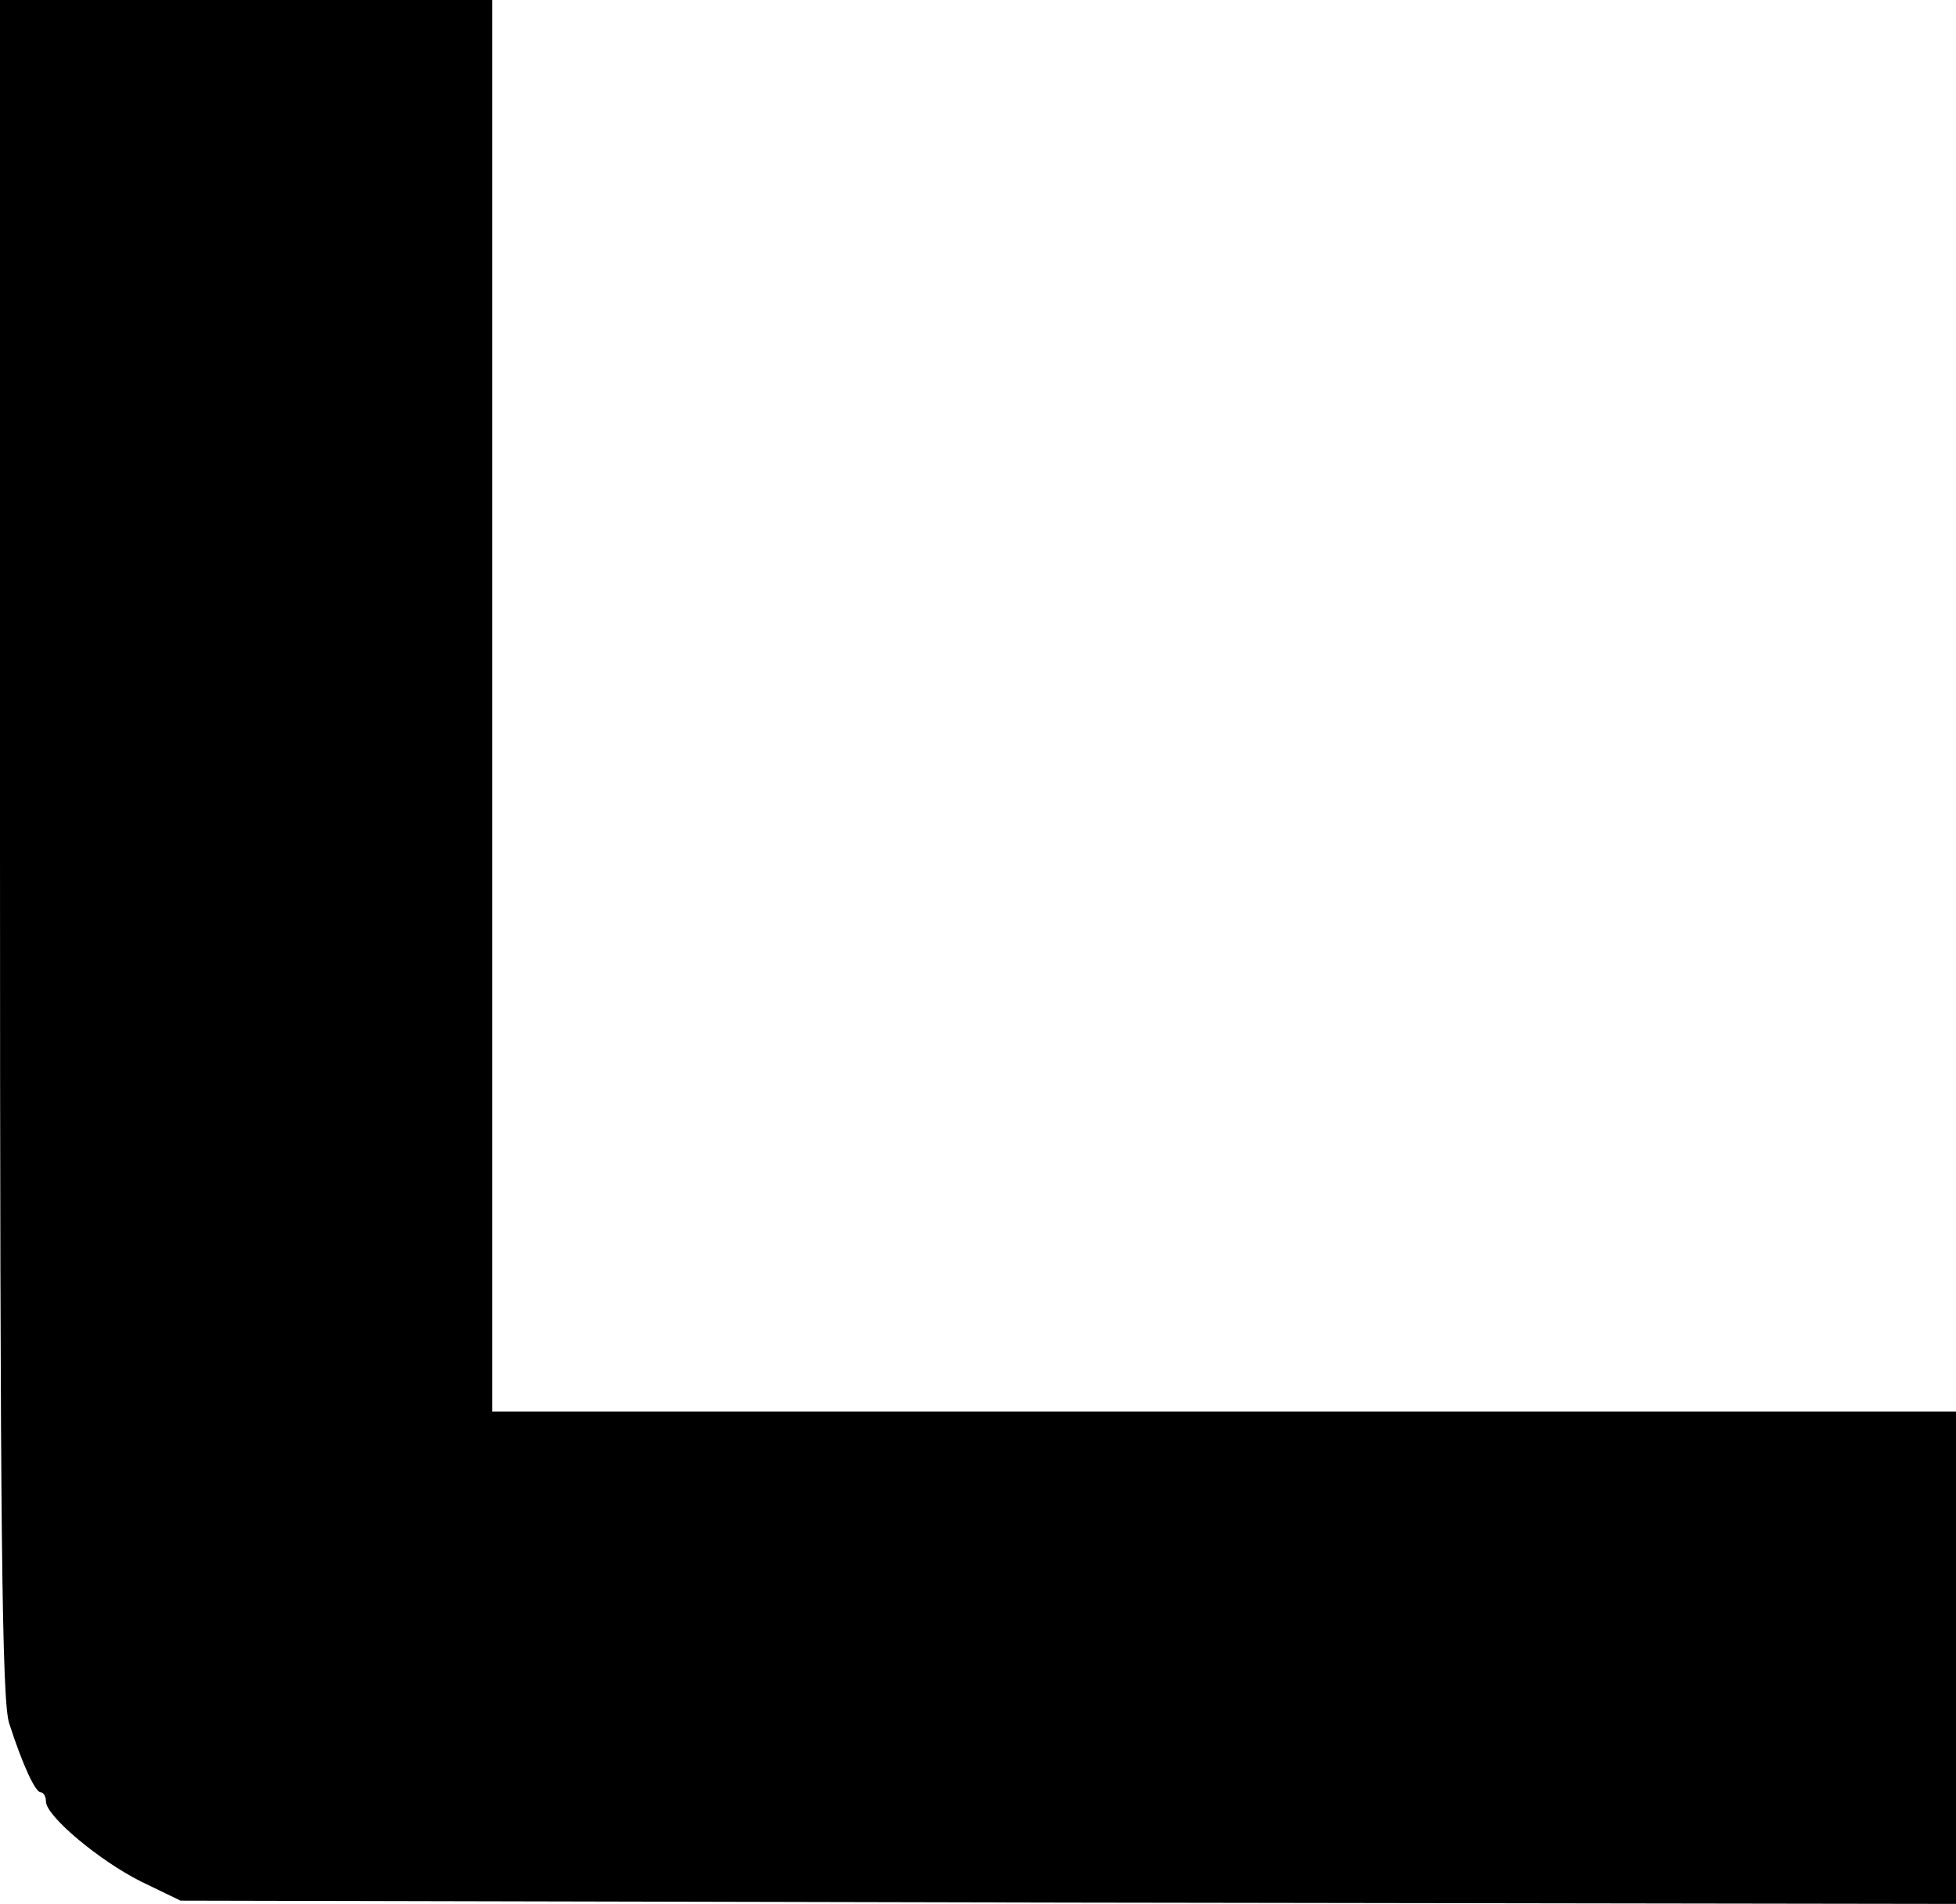 <?xml version="1.0" standalone="no"?>
<!DOCTYPE svg PUBLIC "-//W3C//DTD SVG 20010904//EN"
 "http://www.w3.org/TR/2001/REC-SVG-20010904/DTD/svg10.dtd">
<svg version="1.0" xmlns="http://www.w3.org/2000/svg"
 width="298pt" height="290pt" viewBox="0 0 298 290"
 preserveAspectRatio="xMidYMid meet">
<g transform="translate(0,290) scale(0.1,-0.1)"
fill="#000000" stroke="none">
<path d="M0 1608 c0 -1051 3 -1300 14 -1333 21 -65 40 -105 48 -105 4 0 8 -6
8 -14 0 -22 81 -90 145 -122 l60 -29 1352 -3 1353 -2 0 375 0 375 -1115 0
-1115 0 0 1075 0 1075 -375 0 -375 0 0 -1292z"/>
</g>
</svg>
